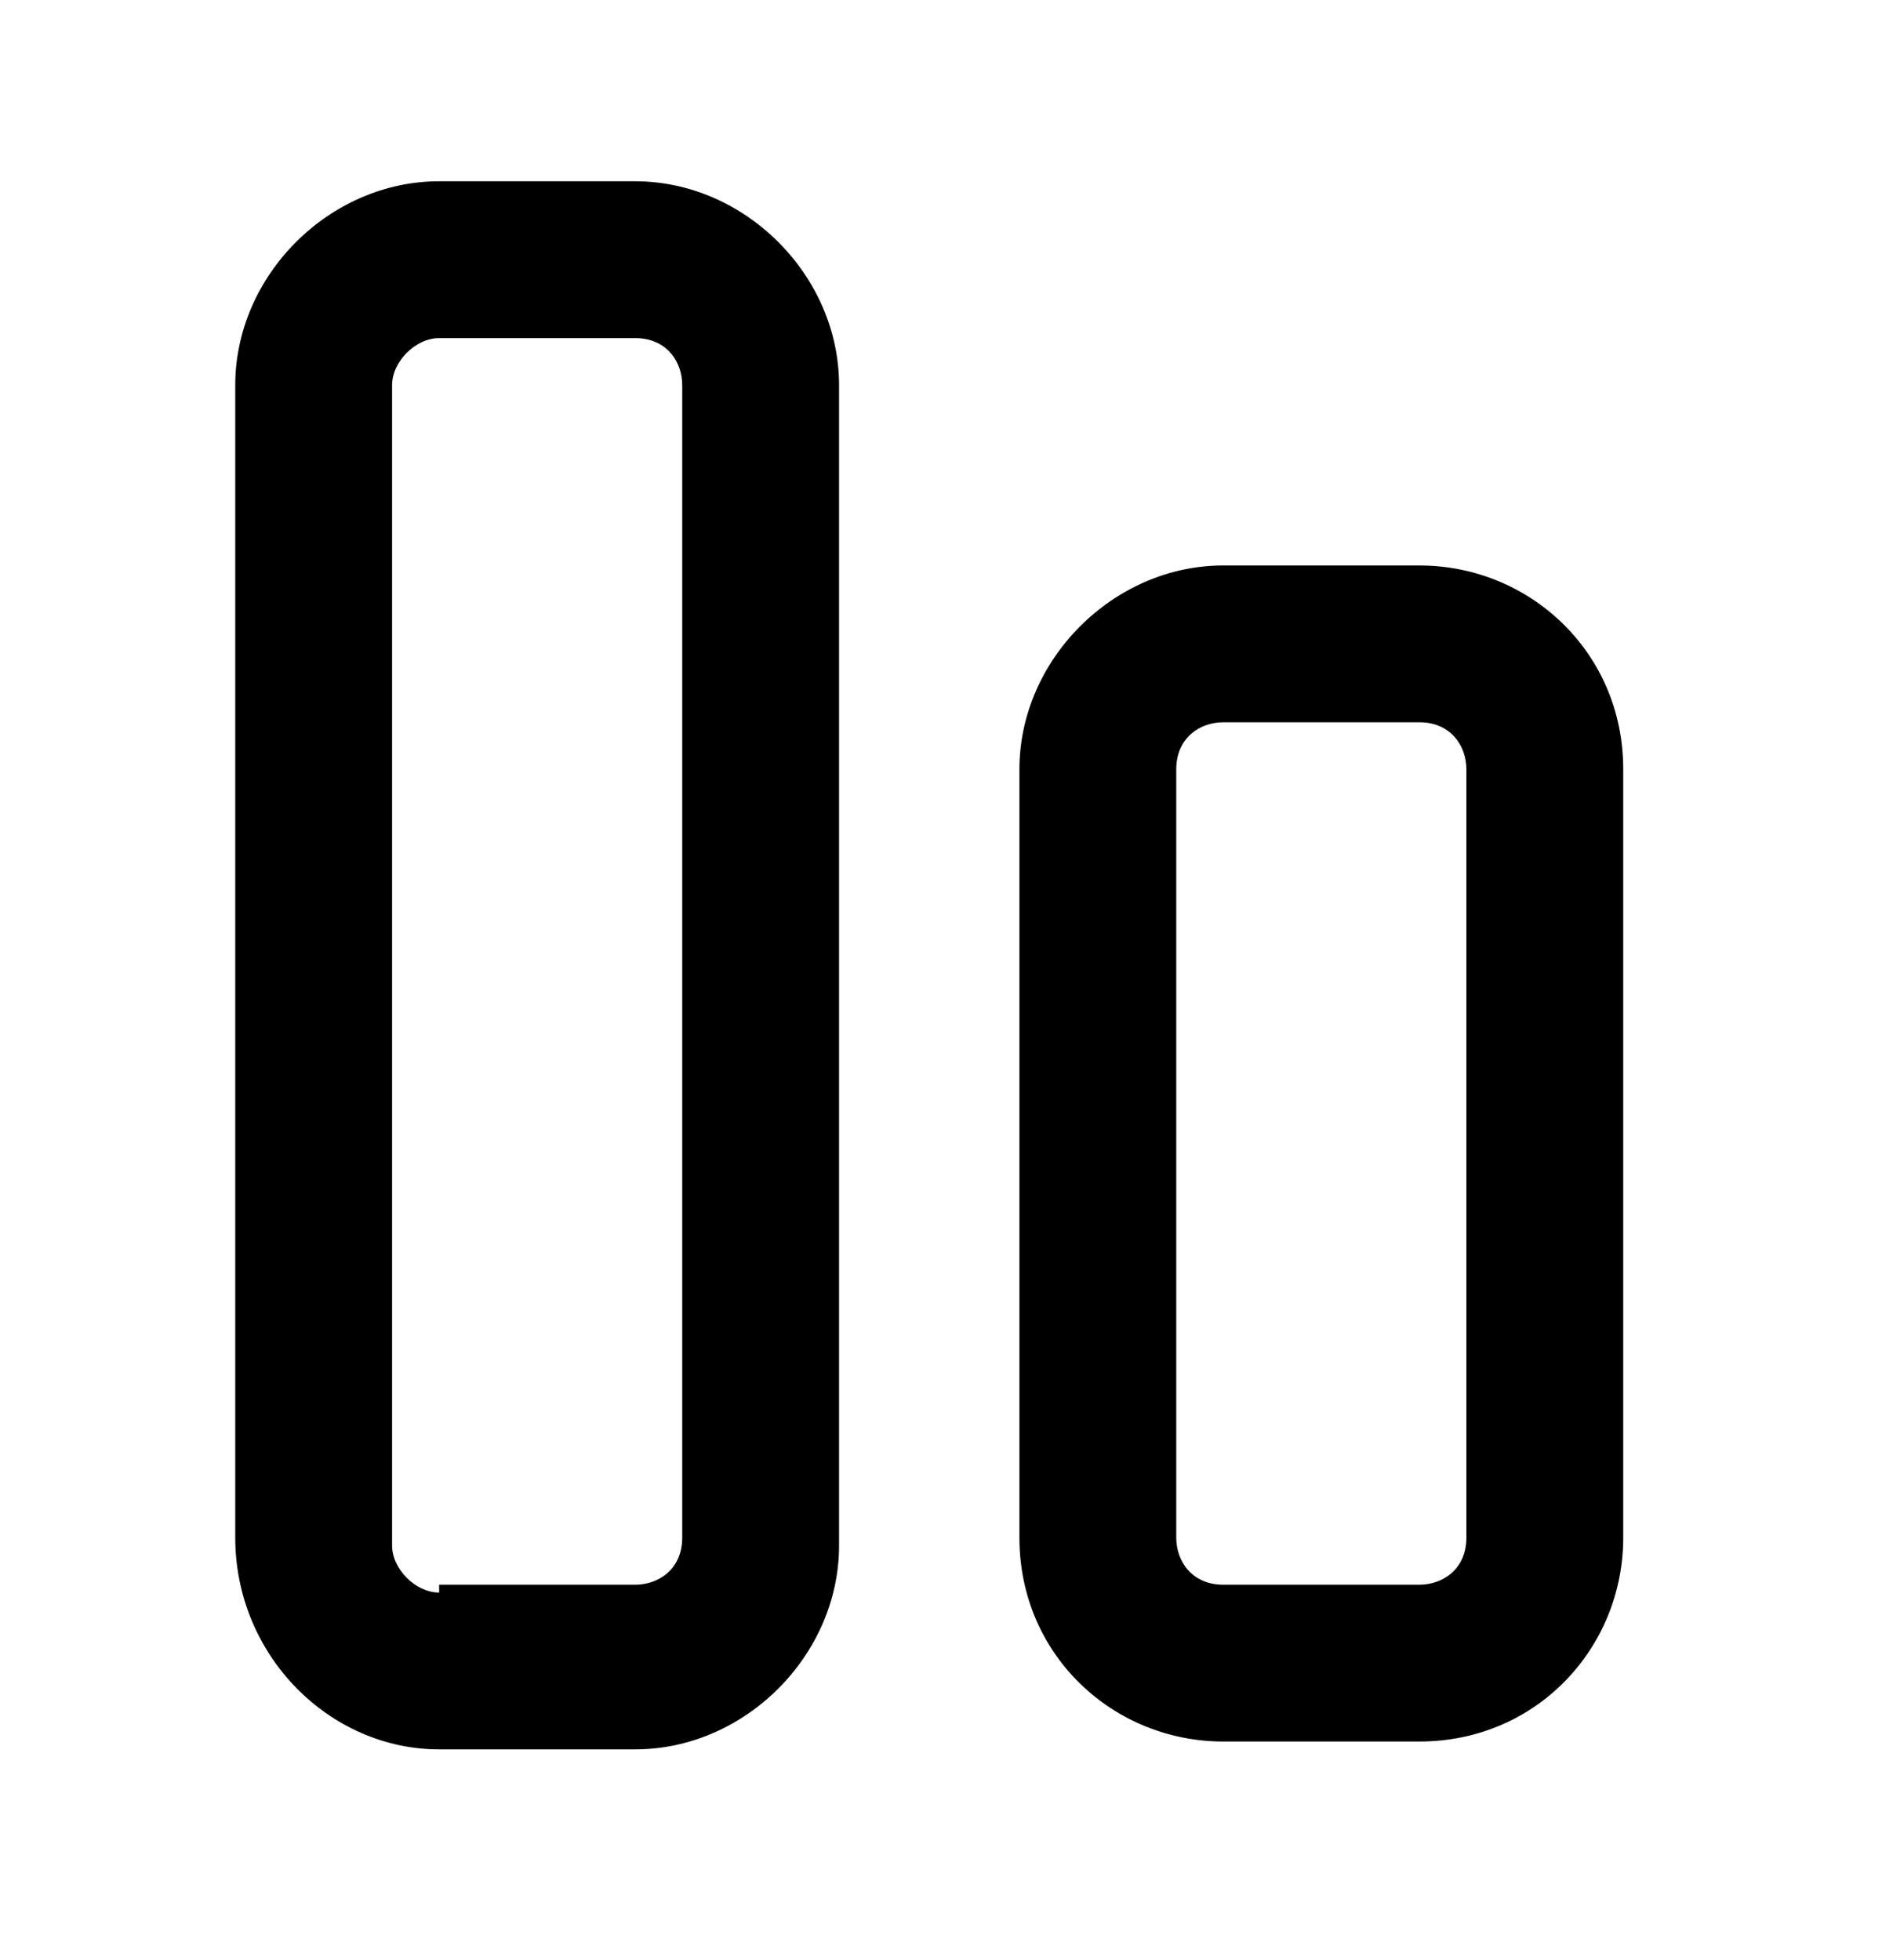 <svg width="24" height="25" viewBox="0 0 24 25" fill="none" xmlns="http://www.w3.org/2000/svg">
<path d="M13 9.812V19.612C13 21.112 14.2 22.212 15.6 22.212H18.1C19.6 22.212 20.7 21.012 20.7 19.612V9.812C20.7 8.312 19.5 7.212 18.1 7.212H15.6C14.2 7.212 13 8.412 13 9.812ZM18.1 9.212C18.5 9.212 18.7 9.512 18.7 9.812V19.612C18.7 20.012 18.4 20.212 18.1 20.212H15.6C15.2 20.212 15 19.912 15 19.612V9.812C15 9.412 15.3 9.212 15.6 9.212H18.1Z" fill="black"/>
<path d="M10.7 19.712V4.912C10.7 3.512 9.5 2.312 8.1 2.312H5.6C4.2 2.312 3 3.512 3 4.912V19.612C3 21.112 4.2 22.312 5.6 22.312H8.1C9.5 22.312 10.7 21.112 10.7 19.712ZM5.6 20.312C5.3 20.312 5 20.012 5 19.712V4.912C5 4.612 5.3 4.312 5.6 4.312H8.1C8.5 4.312 8.7 4.612 8.7 4.912V19.612C8.7 20.012 8.4 20.212 8.1 20.212H5.6V20.312Z" fill="black"/>
</svg>
